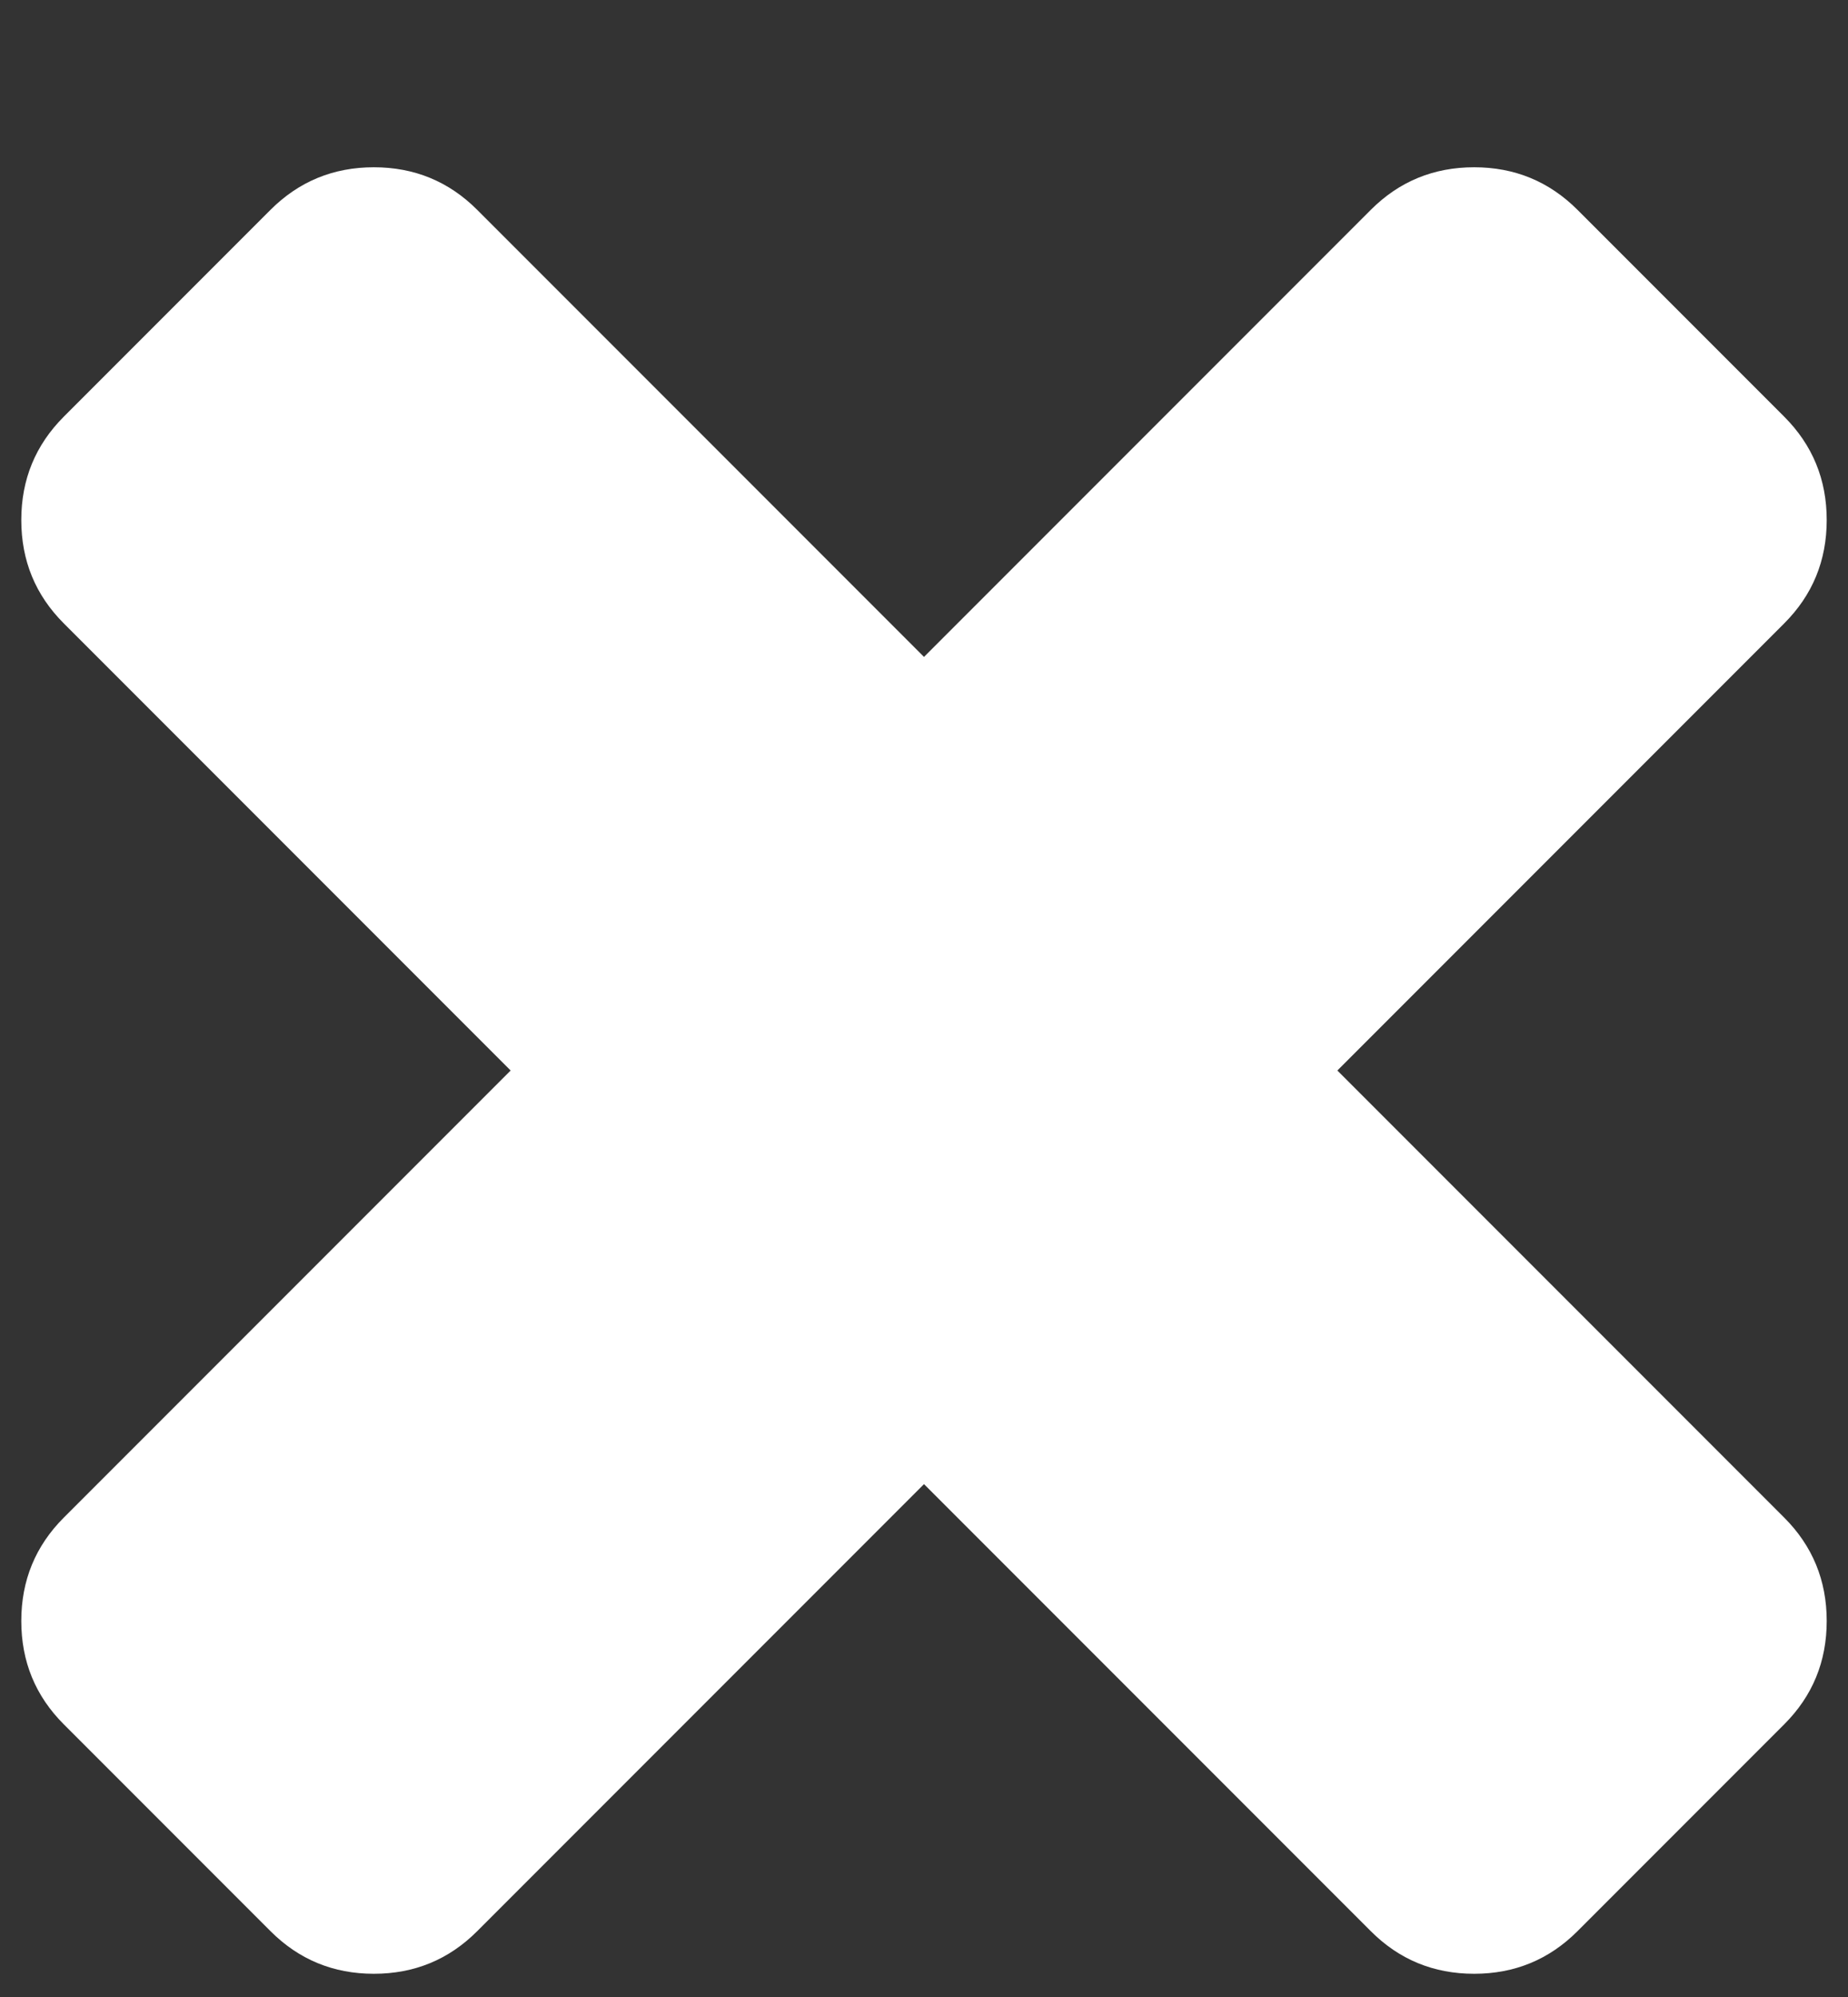<svg width="50" height="54" viewBox="0 0 50 54" fill="white" xmlns="http://www.w3.org/2000/svg">
<rect x="0" y="0" width="50" height="54" fill="#333333" stroke="none"/>
<g clip-path="url(#clip0_68_2)">
<path d="M49.424 43.832C49.424 44.929 49.041 45.861 48.273 46.628L42.681 52.22C41.913 52.988 40.981 53.372 39.885 53.372C38.788 53.372 37.856 52.988 37.089 52.22L25 40.132L12.911 52.22C12.144 52.988 11.212 53.372 10.115 53.372C9.019 53.372 8.087 52.988 7.319 52.22L1.727 46.628C0.959 45.861 0.576 44.929 0.576 43.832C0.576 42.736 0.959 41.804 1.727 41.036L13.816 28.947L1.727 16.858C0.959 16.091 0.576 15.159 0.576 14.062C0.576 12.966 0.959 12.034 1.727 11.266L7.319 5.674C8.087 4.907 9.019 4.523 10.115 4.523C11.212 4.523 12.144 4.907 12.911 5.674L25 17.763L37.089 5.674C37.856 4.907 38.788 4.523 39.885 4.523C40.981 4.523 41.913 4.907 42.681 5.674L48.273 11.266C49.041 12.034 49.424 12.966 49.424 14.062C49.424 15.159 49.041 16.091 48.273 16.858L36.184 28.947L48.273 41.036C49.041 41.804 49.424 42.736 49.424 43.832Z" fill="white"/>
</g>
<defs>
<clipPath id="clip0_68_2">
<rect width="50" height="53.947" fill="white"/>
</clipPath>
</defs>
</svg>
